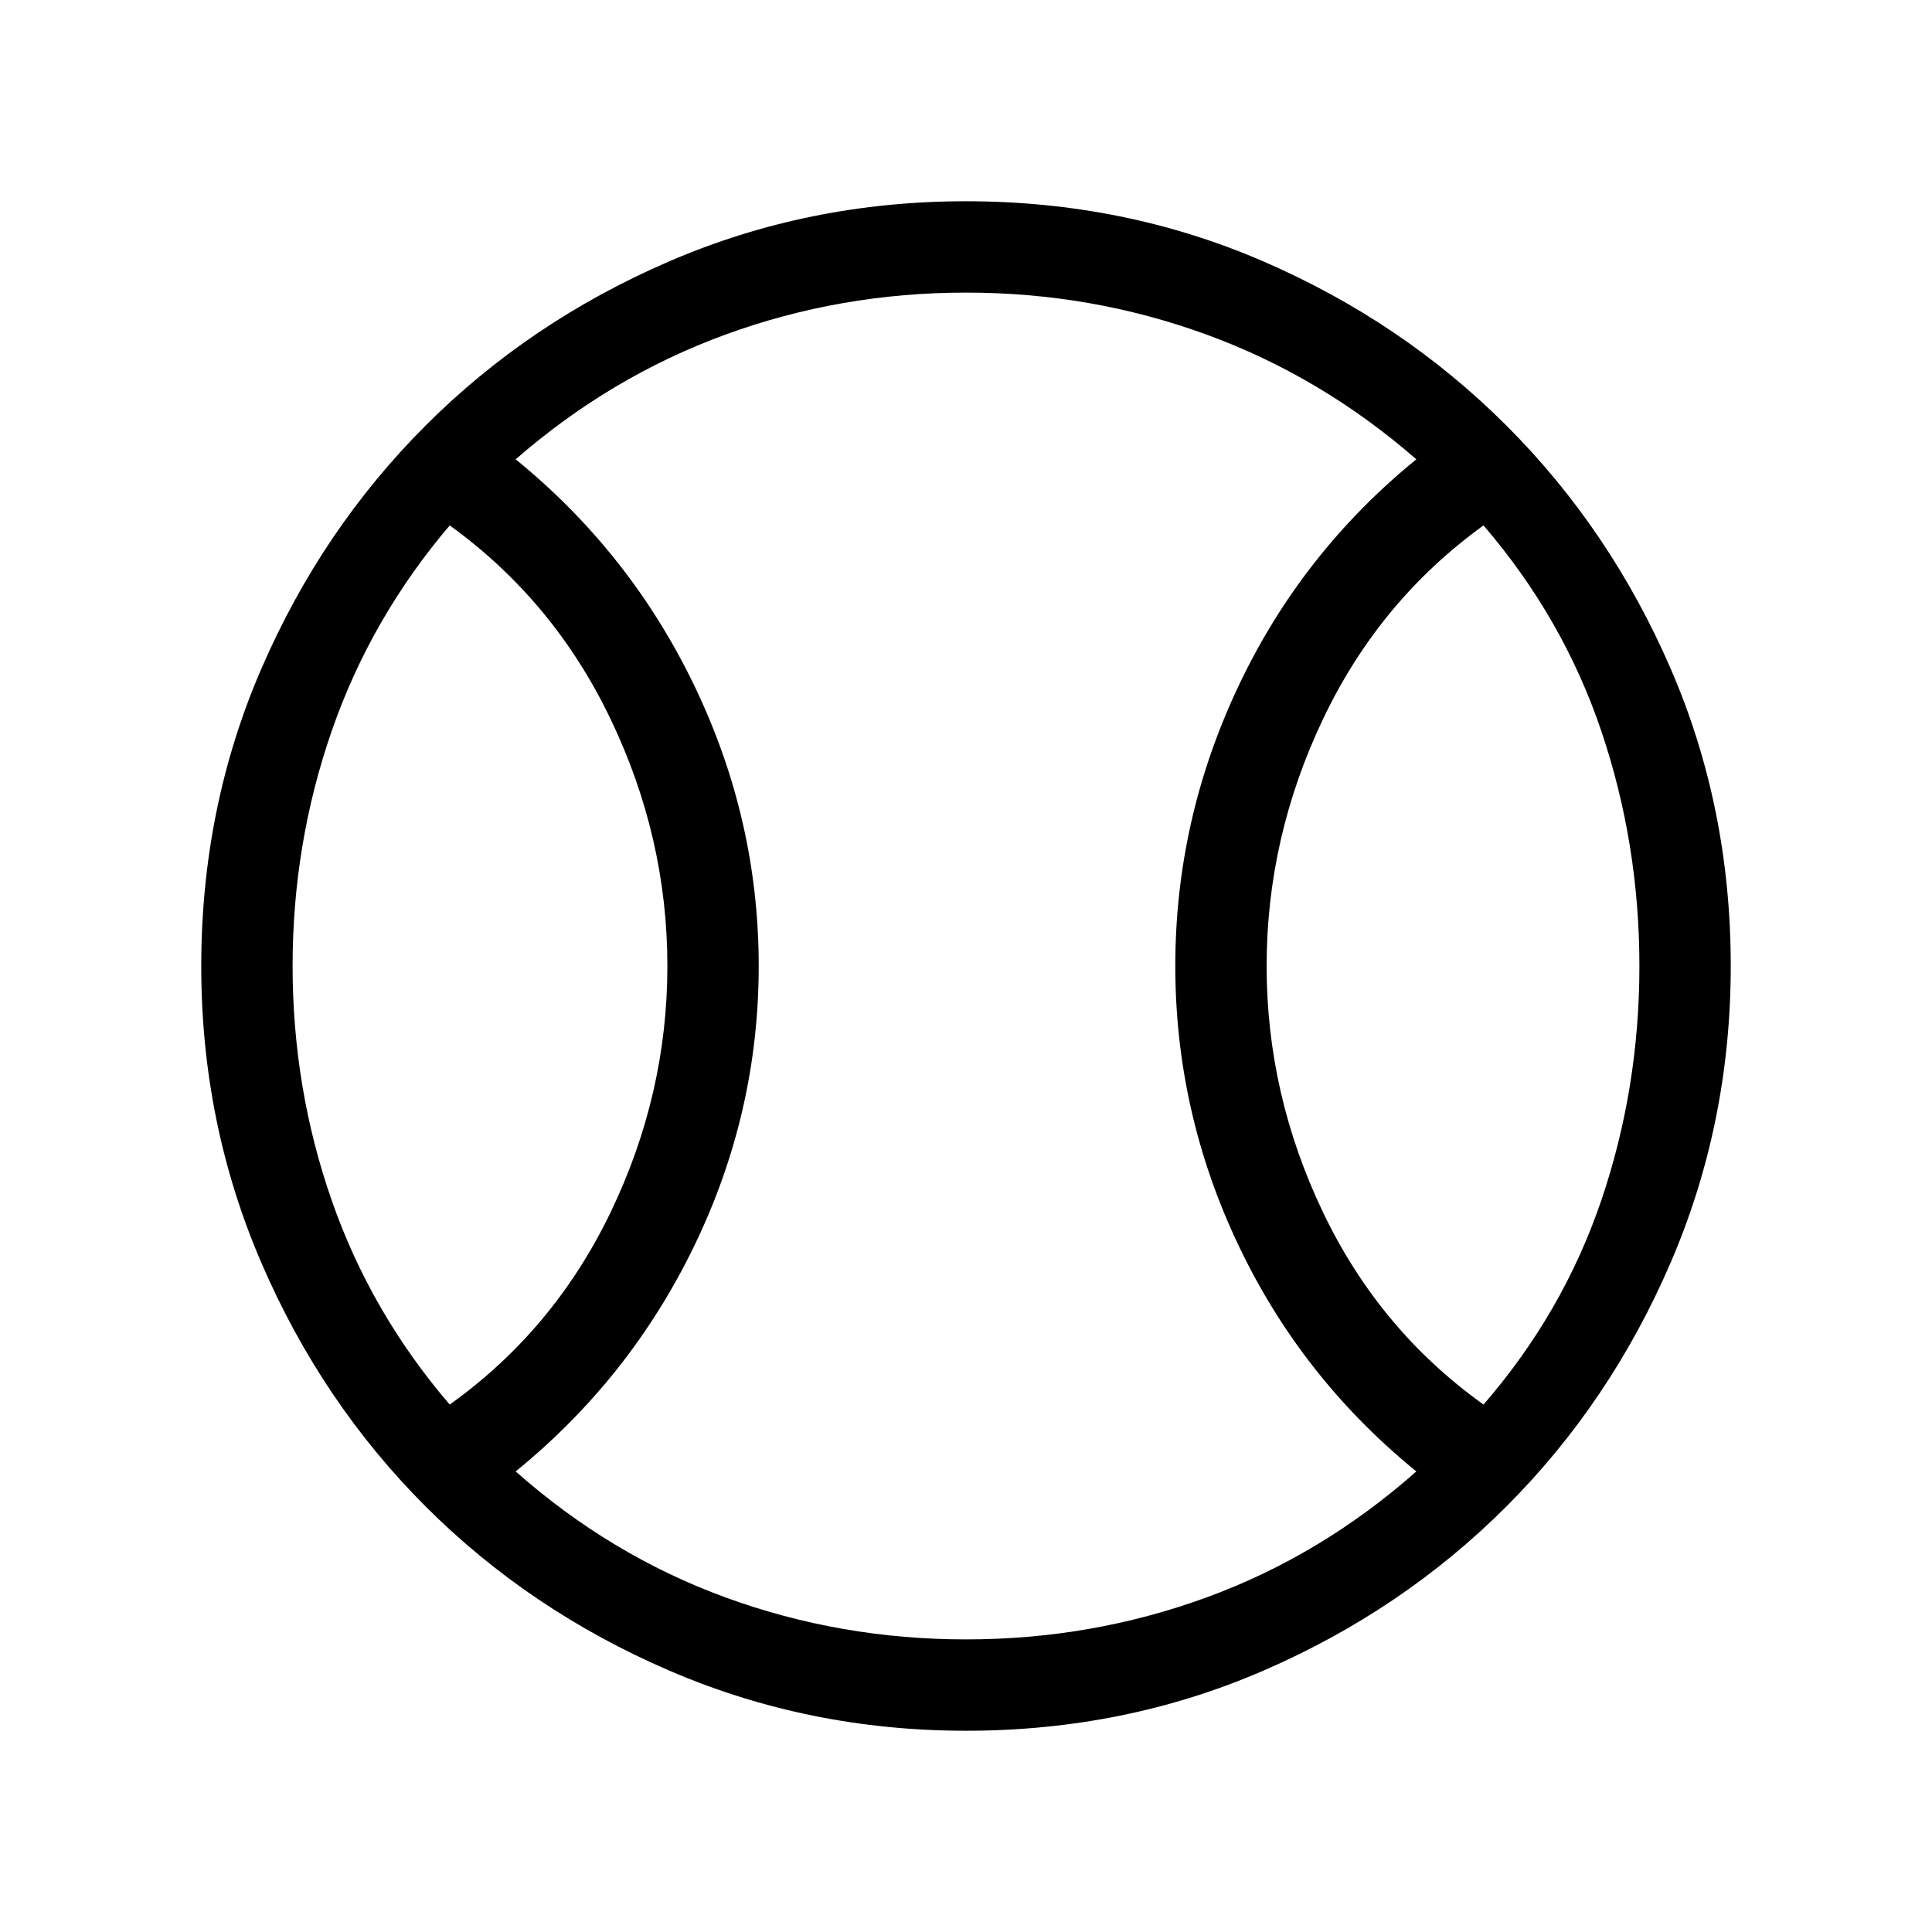 <svg xmlns="http://www.w3.org/2000/svg" height="48" viewBox="0 -960 960 960" width="48"><path d="M223.46-262.08q51.77-37 79.96-95.57 28.2-58.58 28.2-122.35 0-63.77-28.2-122.65-28.19-58.89-79.96-96.27-39.15 46-58.61 102.07-19.46 56.08-19.46 116.85 0 60.77 19.46 116.54t58.61 101.38ZM480-145.39q62.38 0 119.46-20.84 57.08-20.85 104.31-62.62-57.08-46.46-88.42-112.46Q584-407.31 584-480t31.35-139q31.34-66.31 88.42-112.77-47.23-41.15-104.31-62-57.08-20.84-119.46-20.84-62.38 0-119.46 20.84-57.08 20.85-104.31 62 57.08 46.46 88.92 112.77Q377-552.69 377-480t-31.85 138.69q-31.84 66-88.92 112.46 47.23 41.77 104.31 62.62 57.08 20.84 119.46 20.84Zm257.15-116.69q39.54-45.61 58.5-101.38 18.96-55.77 18.96-116.54t-18.96-116.85q-18.96-56.07-58.5-102.07-51.77 37.38-79.77 96.27-28 58.88-28 122.65t28 122.35q28 58.57 79.77 95.57ZM480-480Zm.07 380q-78.22 0-147.59-29.92t-120.99-81.52q-51.62-51.6-81.56-120.94Q100-401.71 100-479.93q0-78.84 29.92-147.9t81.52-120.68q51.6-51.62 120.94-81.56Q401.71-860 479.93-860q78.84 0 147.9 29.92t120.68 81.52q51.62 51.6 81.56 120.63Q860-558.9 860-480.07q0 78.22-29.92 147.59t-81.52 120.99q-51.6 51.62-120.63 81.56Q558.9-100 480.07-100Z"/></svg>